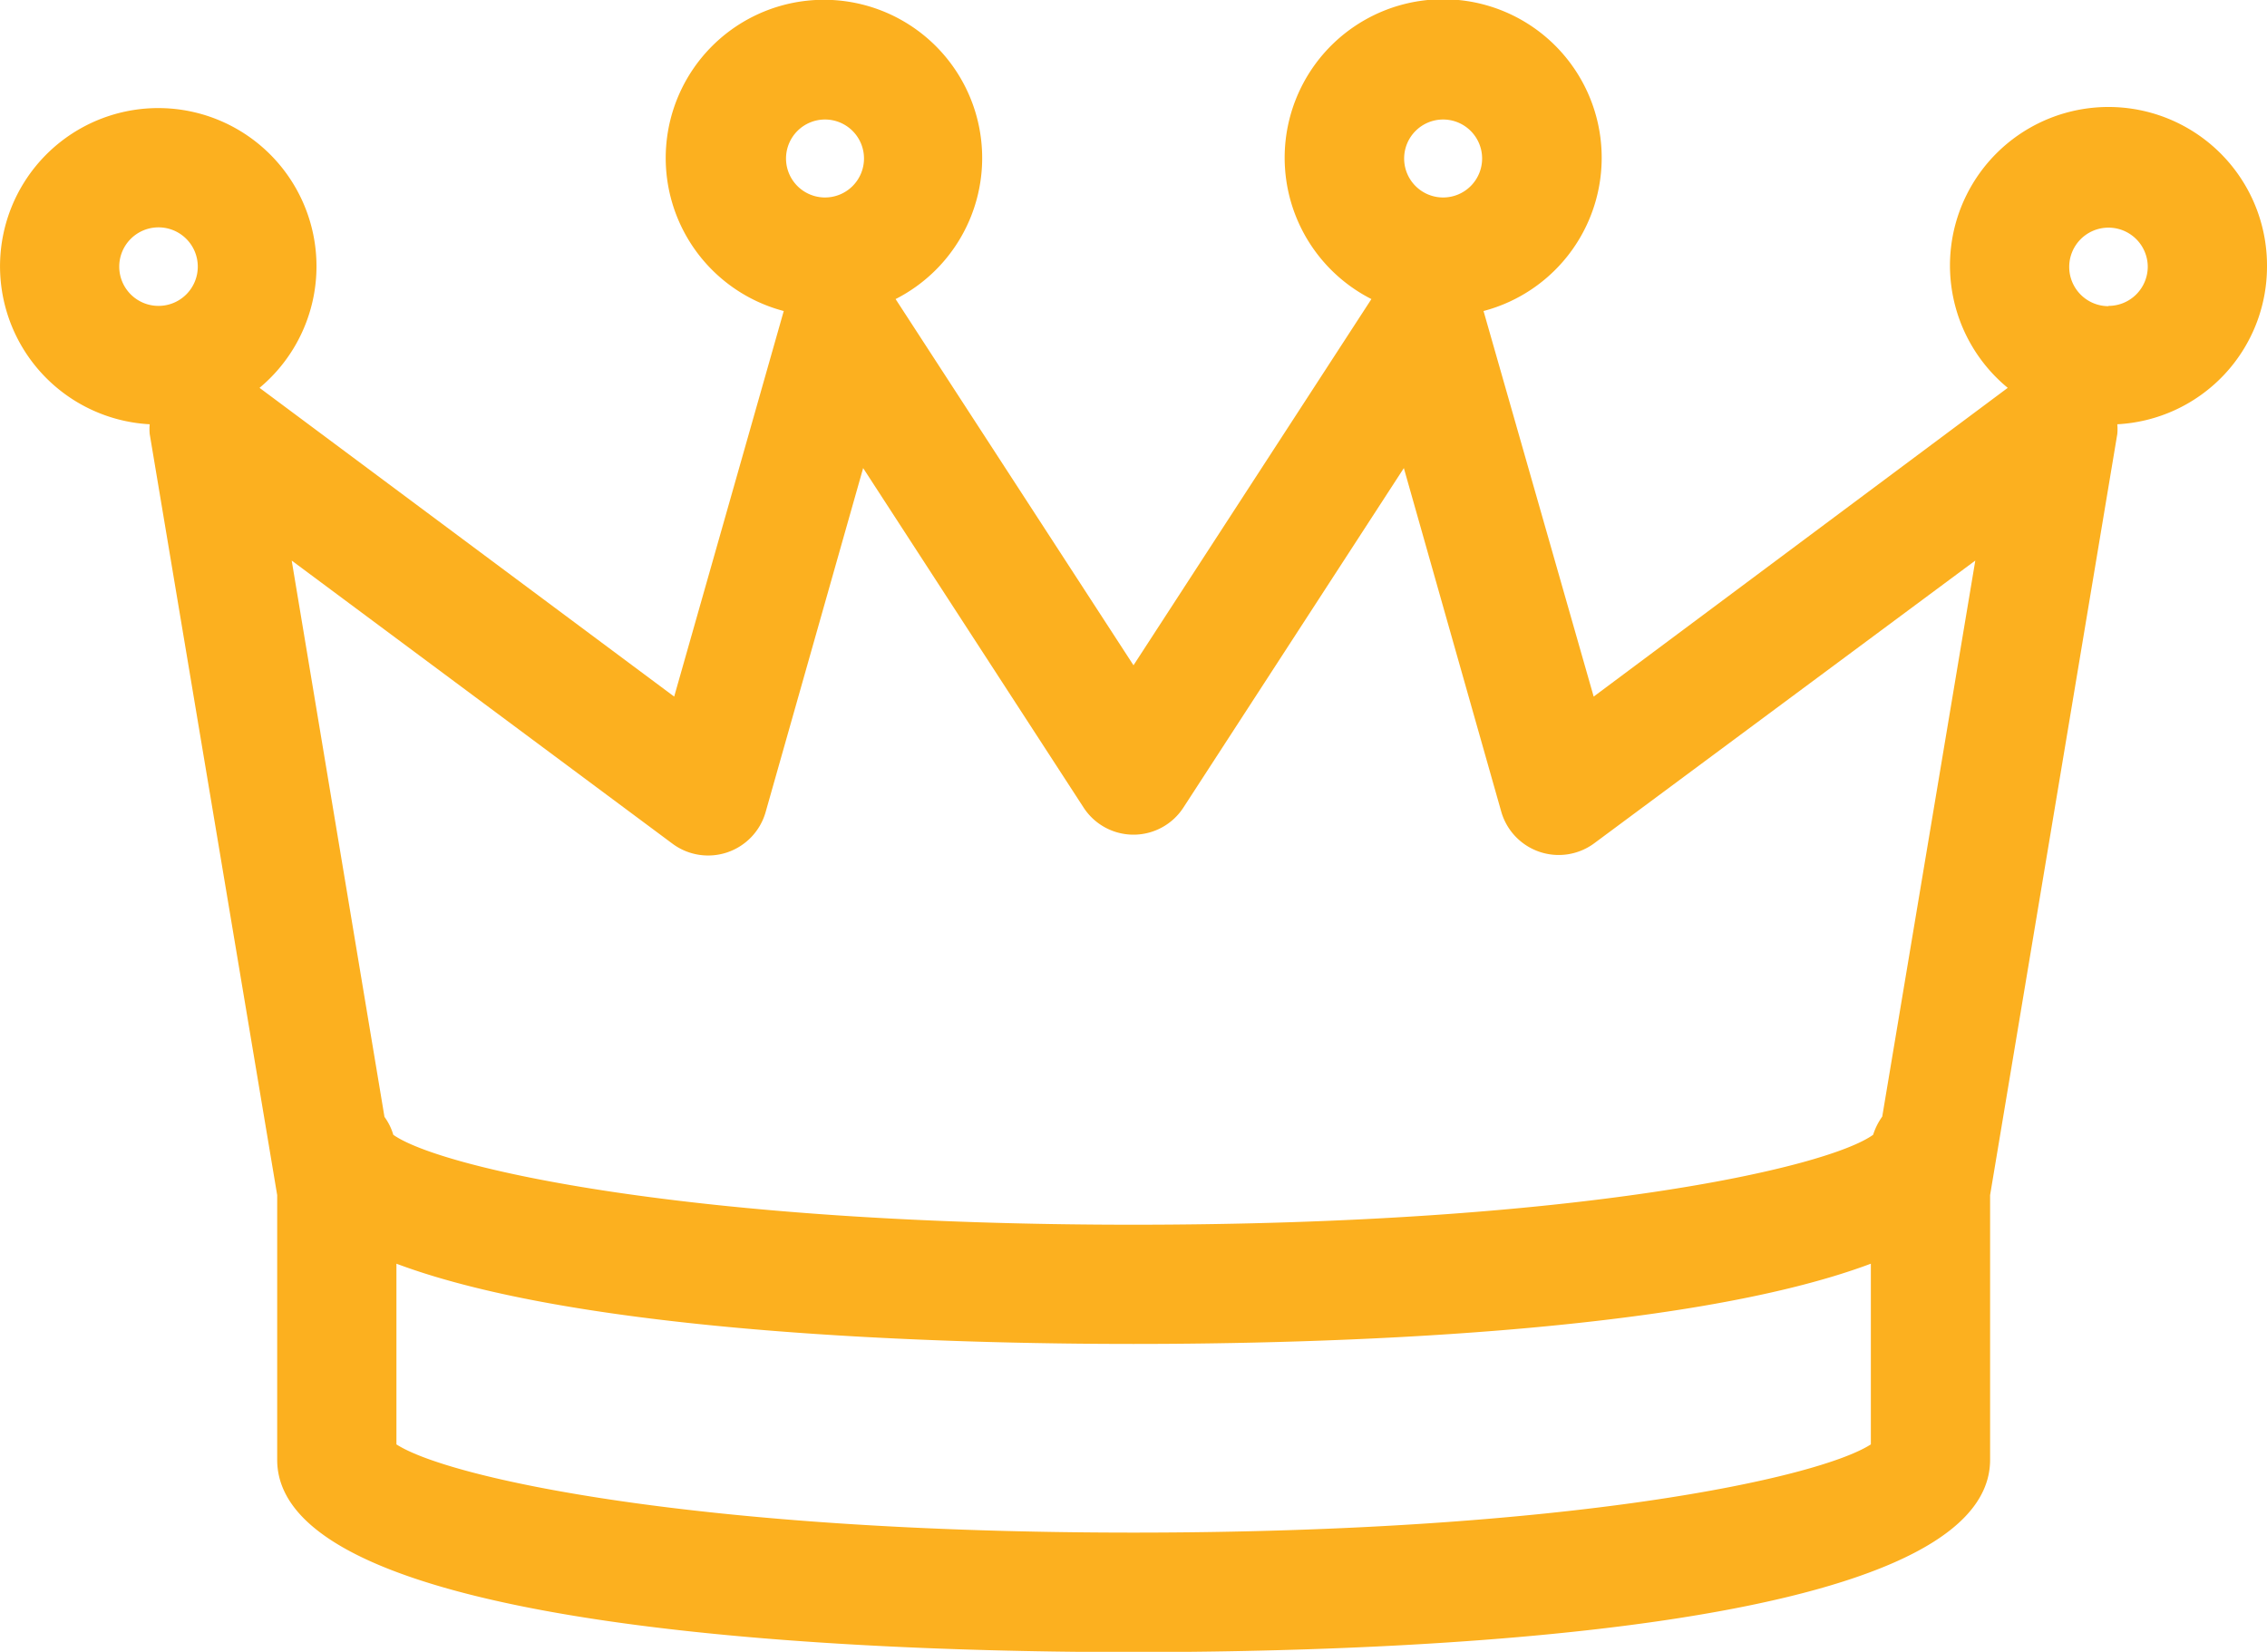 <svg xmlns="http://www.w3.org/2000/svg" viewBox="0 0 79.66 58.05"><defs><style>.cls-1{fill:#fcb01f;}</style></defs><g id="Layer_2" data-name="Layer 2"><g id="Layer_1-2" data-name="Layer 1"><path class="cls-1" d="M79.66,9.37a5.57,5.57,0,1,0-9.11,4.26L56,24.48,52.13,10.93a5.57,5.57,0,1,0-3.94-.42L39.83,23.38,31.47,10.51a5.56,5.56,0,1,0-3.93.42L23.69,24.48,9.12,13.63a5.56,5.56,0,1,0-3.86,1.28,1.93,1.93,0,0,0,0,.34L9.74,42v9.3c0,6.11,21,6.76,30.09,6.76s30.1-.65,30.1-6.76V42L74.4,15.25a1.93,1.93,0,0,0,0-.34A5.55,5.55,0,0,0,79.66,9.37ZM50.71,4.2a1.37,1.37,0,1,1-1.37,1.37A1.37,1.37,0,0,1,50.71,4.2ZM29,4.2a1.37,1.37,0,1,1-1.38,1.37A1.37,1.37,0,0,1,29,4.2ZM23.63,29.65a2.1,2.1,0,0,0,3.27-1.1l3.43-12.1,7.74,11.92a2.09,2.09,0,0,0,3.52,0l7.74-11.92,3.43,12.1A2.1,2.1,0,0,0,56,29.65L69.41,19.7,66.14,39.24a2.26,2.26,0,0,0-.32.64c-1.63,1.17-10.4,3.16-26,3.16s-24.36-2-26-3.16a2.06,2.06,0,0,0-.31-.63L10.25,19.7ZM4.19,9.37a1.38,1.38,0,1,1,1.38,1.38A1.38,1.38,0,0,1,4.19,9.37ZM65.74,50.76c-1.83,1.18-10.57,3.1-25.91,3.1s-24.08-1.92-25.9-3.1V44.41c6.61,2.48,19.38,2.82,25.9,2.82s19.3-.34,25.91-2.82Zm8.35-40a1.38,1.38,0,1,1,1.38-1.38A1.38,1.38,0,0,1,74.09,10.75Z"/></g></g></svg>